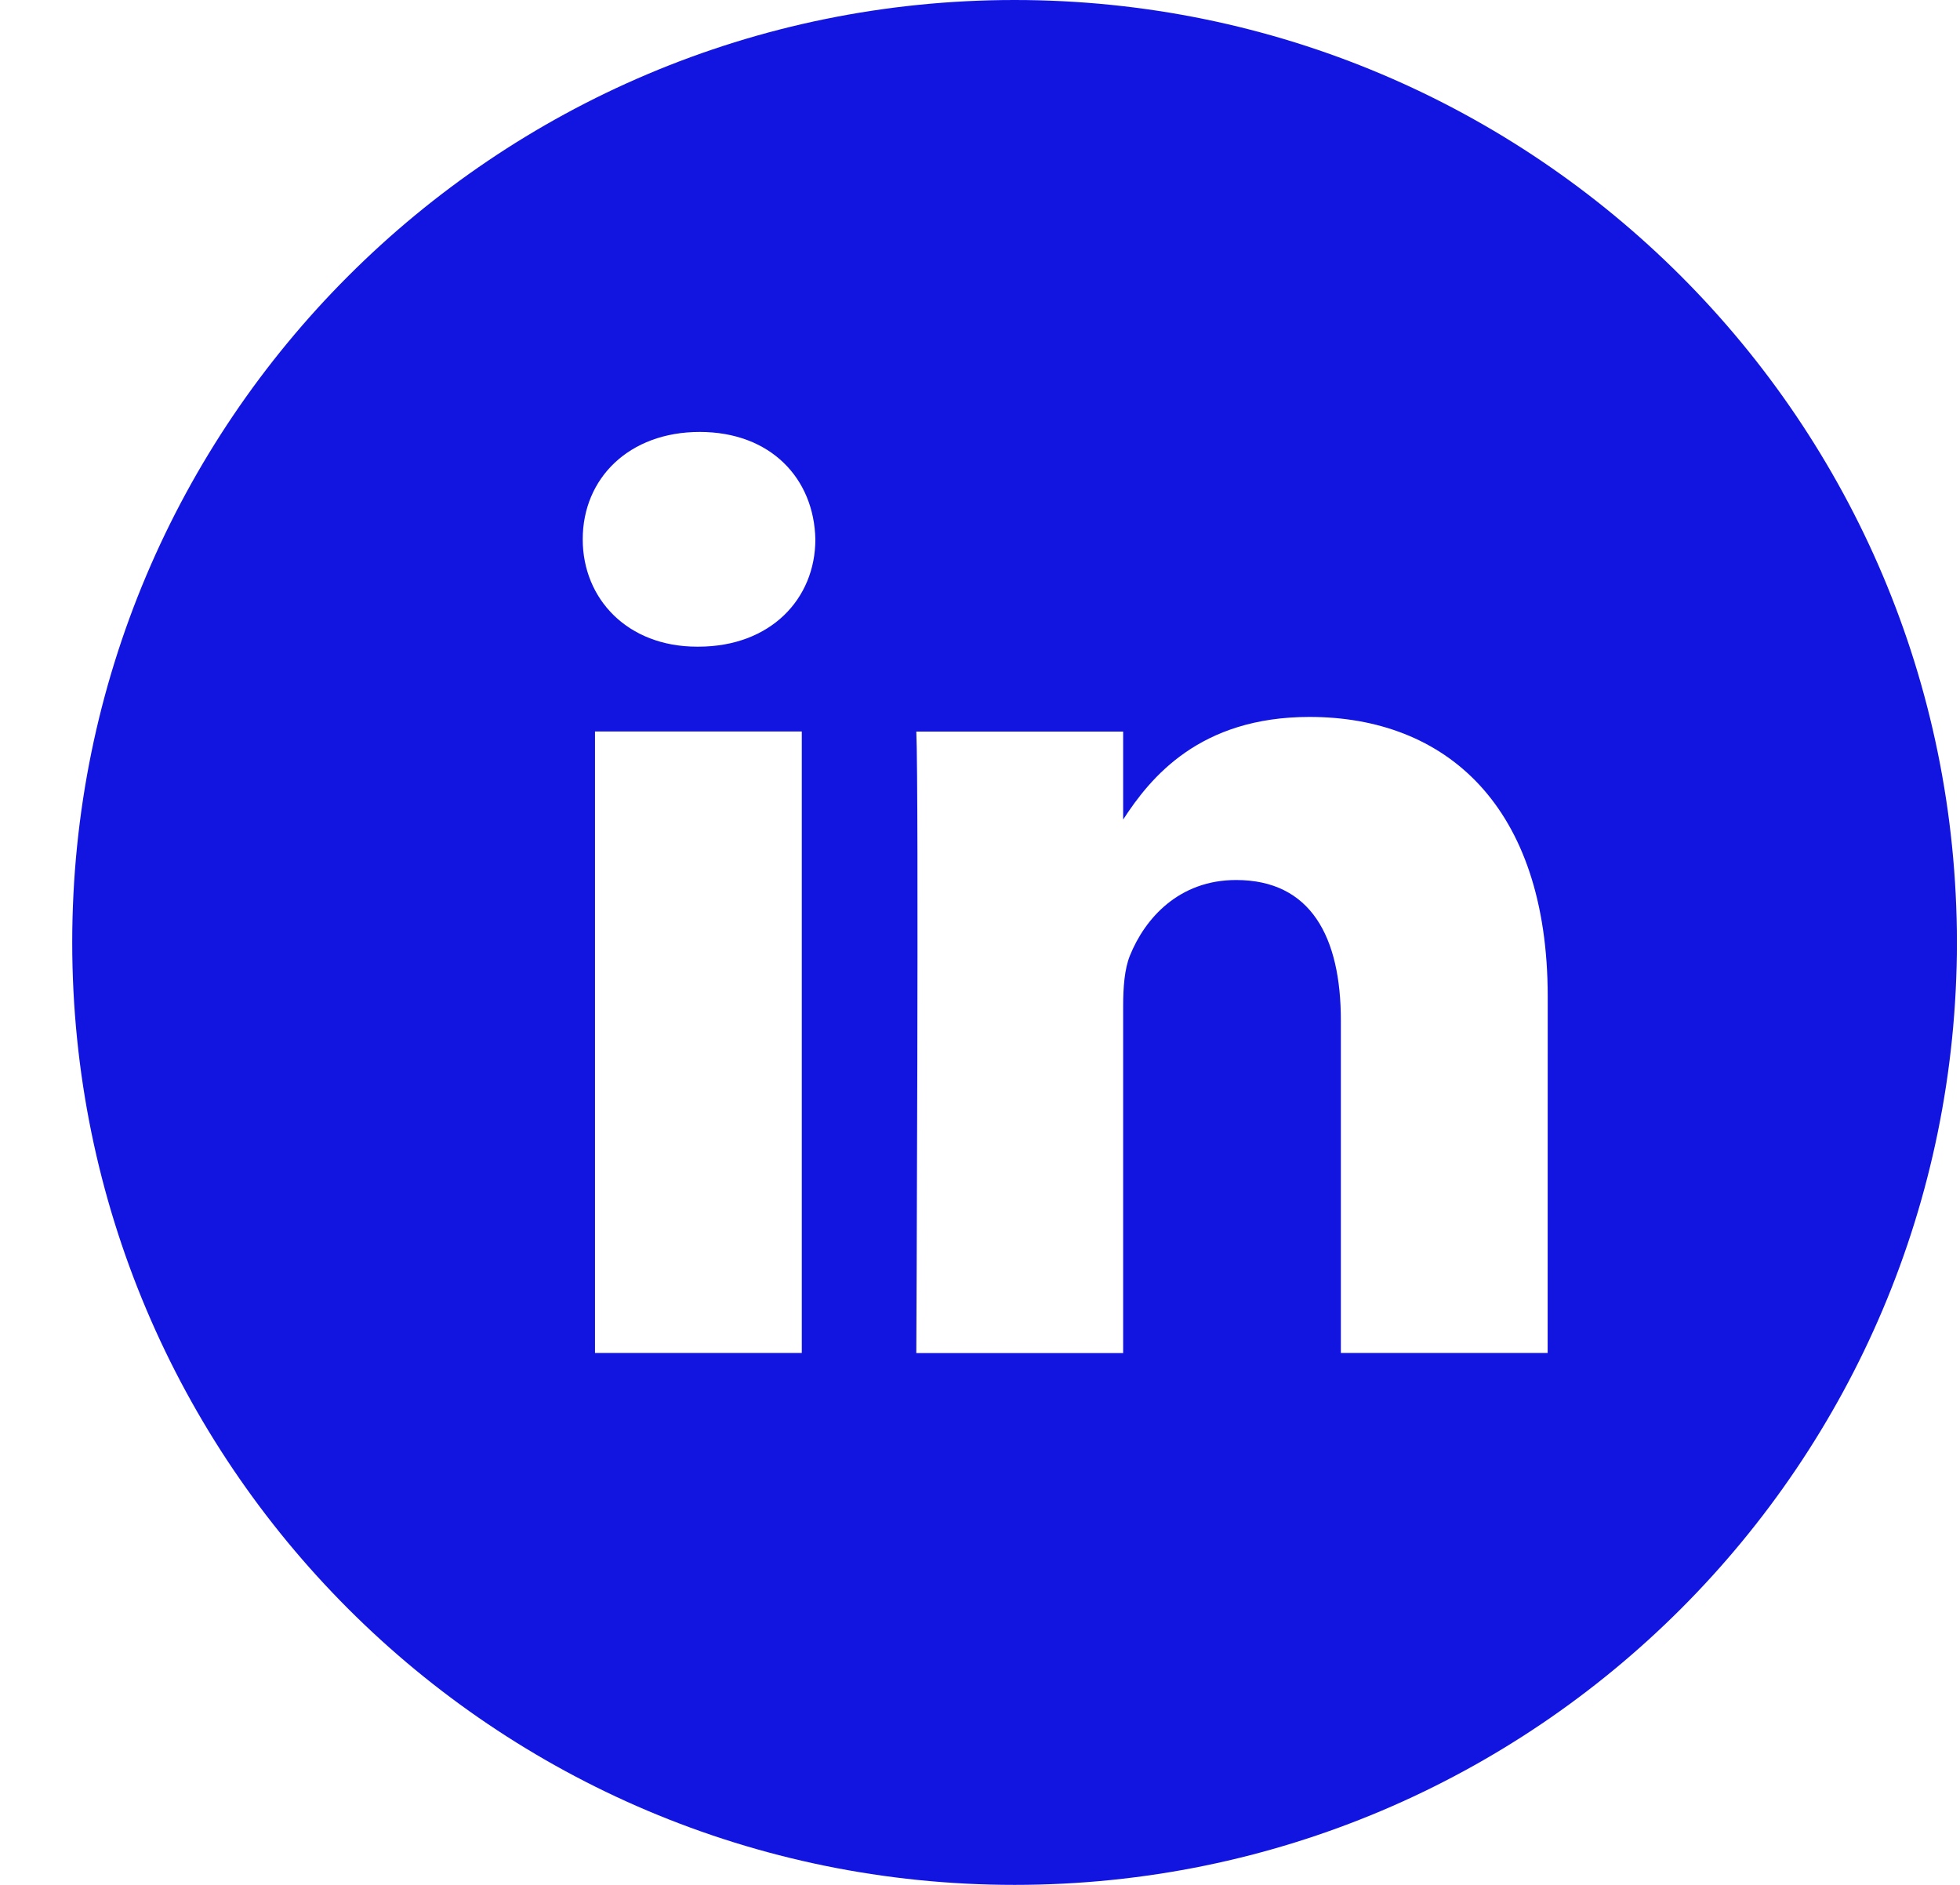 <svg width="26" height="25" viewBox="0 0 26 25" fill="none" xmlns="http://www.w3.org/2000/svg">
<path fill-rule="evenodd" clip-rule="evenodd" d="M13.459 0C6.555 0 0.958 5.596 0.958 12.5C0.958 19.404 6.555 25 13.459 25C20.362 25 25.959 19.404 25.959 12.5C25.959 5.596 20.362 0 13.459 0ZM7.893 9.702H10.636V17.945H7.893V9.702ZM10.816 7.153C10.799 6.344 10.221 5.729 9.282 5.729C8.344 5.729 7.73 6.344 7.73 7.153C7.73 7.944 8.325 8.577 9.246 8.577H9.264C10.221 8.577 10.816 7.944 10.816 7.153ZM17.372 9.509C19.177 9.509 20.531 10.687 20.531 13.219L20.53 17.945H17.787V13.535C17.787 12.428 17.39 11.672 16.397 11.672C15.639 11.672 15.188 12.181 14.989 12.674C14.917 12.85 14.899 13.096 14.899 13.342V17.946H12.155C12.155 17.946 12.191 10.476 12.155 9.703H14.899V10.87C15.263 10.309 15.915 9.509 17.372 9.509Z" fill="#1215e0"/>
</svg>
